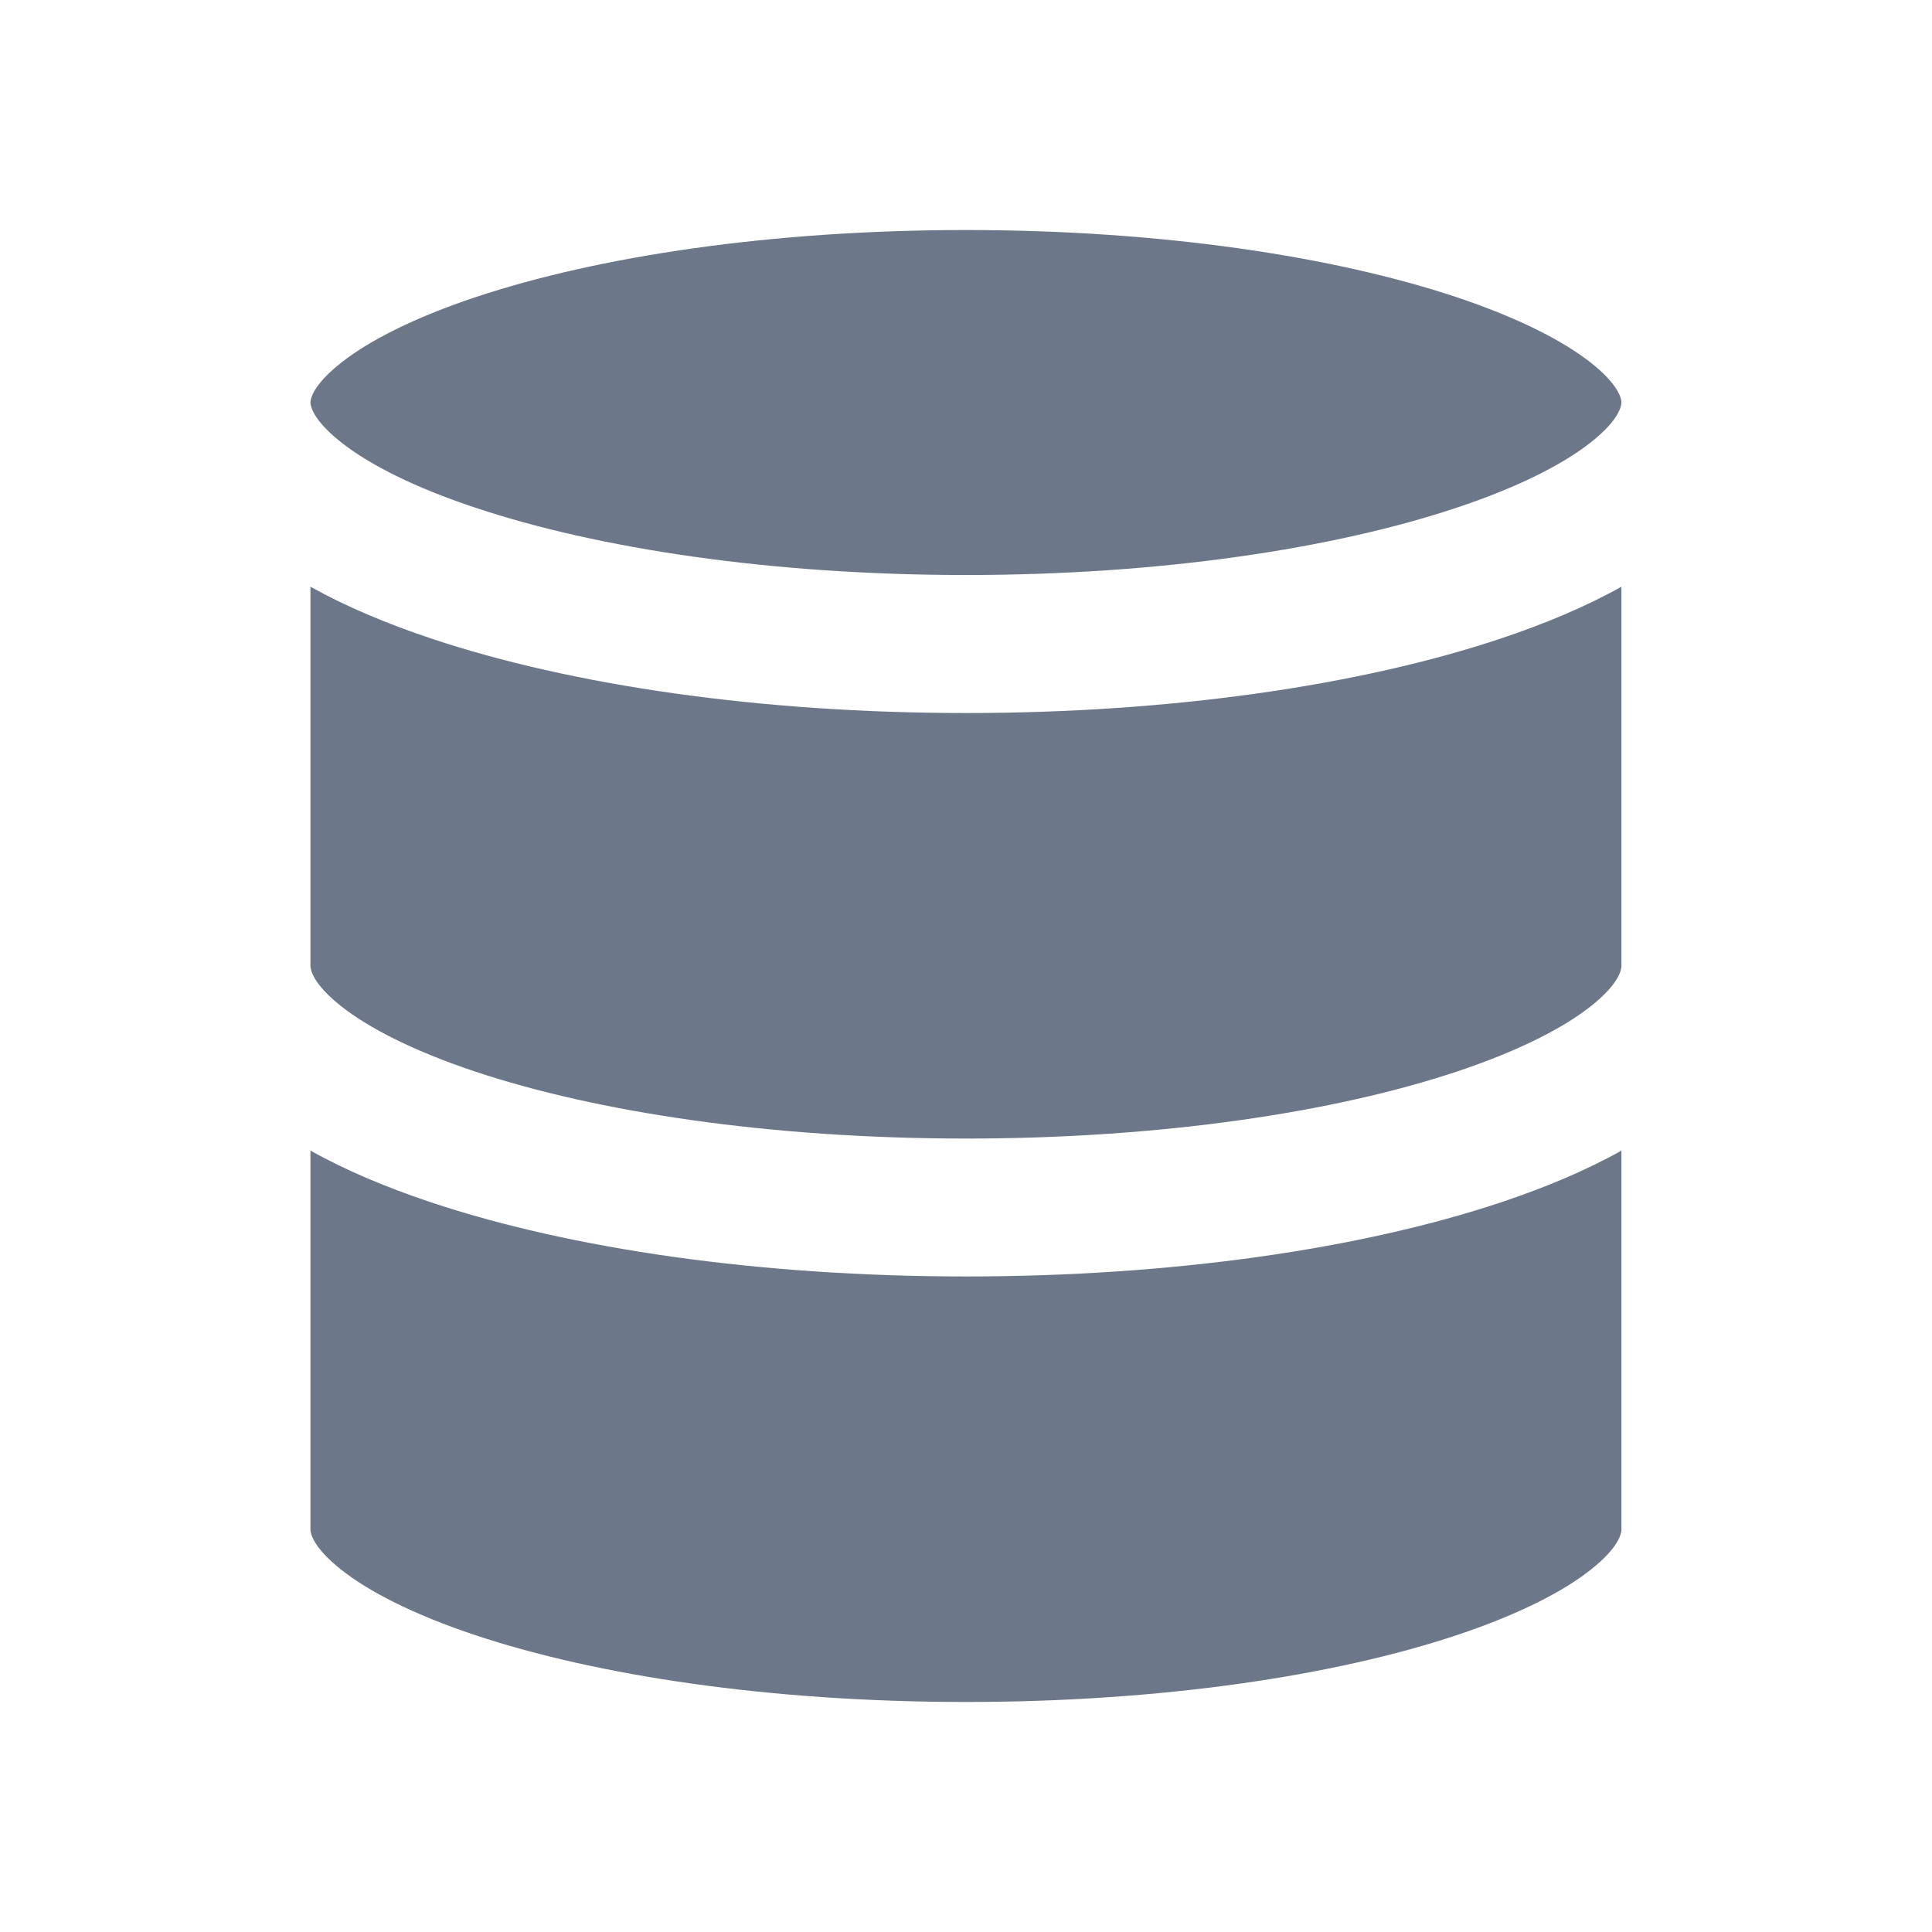 <svg width="16" height="16" viewBox="0 0 16 16" fill="none" xmlns="http://www.w3.org/2000/svg">
<path fill-rule="evenodd" clip-rule="evenodd" d="M2.571 8V4.859C2.867 5.024 3.208 5.167 3.577 5.29C4.735 5.676 6.299 5.905 8 5.905C9.701 5.905 11.265 5.676 12.423 5.29C12.792 5.167 13.133 5.024 13.428 4.859V8C13.428 8.028 13.412 8.145 13.176 8.332C12.946 8.514 12.577 8.703 12.069 8.873C11.059 9.21 9.623 9.429 8 9.429C6.377 9.429 4.941 9.21 3.931 8.873C3.423 8.703 3.054 8.514 2.824 8.332C2.588 8.145 2.571 8.028 2.571 8ZM2.571 9.529V12.667C2.571 12.695 2.588 12.811 2.824 12.998C3.054 13.181 3.423 13.37 3.931 13.54C4.941 13.877 6.377 14.095 8 14.095C9.623 14.095 11.059 13.877 12.069 13.54C12.577 13.37 12.946 13.181 13.176 12.998C13.412 12.811 13.428 12.695 13.428 12.667V9.529C13.135 9.693 12.797 9.835 12.431 9.957C11.274 10.343 9.71 10.571 8 10.571C6.289 10.571 4.725 10.343 3.569 9.957C3.203 9.835 2.865 9.693 2.571 9.529Z" fill="#6C7889"/>
<path fill-rule="evenodd" clip-rule="evenodd" d="M2.571 3.333C2.571 3.307 2.587 3.192 2.825 3.004C3.057 2.821 3.428 2.631 3.938 2.461C4.951 2.123 6.387 1.905 8 1.905C9.612 1.905 11.049 2.123 12.062 2.461C12.571 2.631 12.943 2.821 13.175 3.004C13.413 3.192 13.428 3.307 13.428 3.333C13.428 3.359 13.413 3.475 13.175 3.663C12.943 3.846 12.571 4.036 12.062 4.205C11.049 4.543 9.612 4.762 8 4.762C6.387 4.762 4.951 4.543 3.938 4.205C3.428 4.036 3.057 3.846 2.825 3.663C2.587 3.475 2.571 3.359 2.571 3.333Z" fill="#6C7889"/>
</svg>
